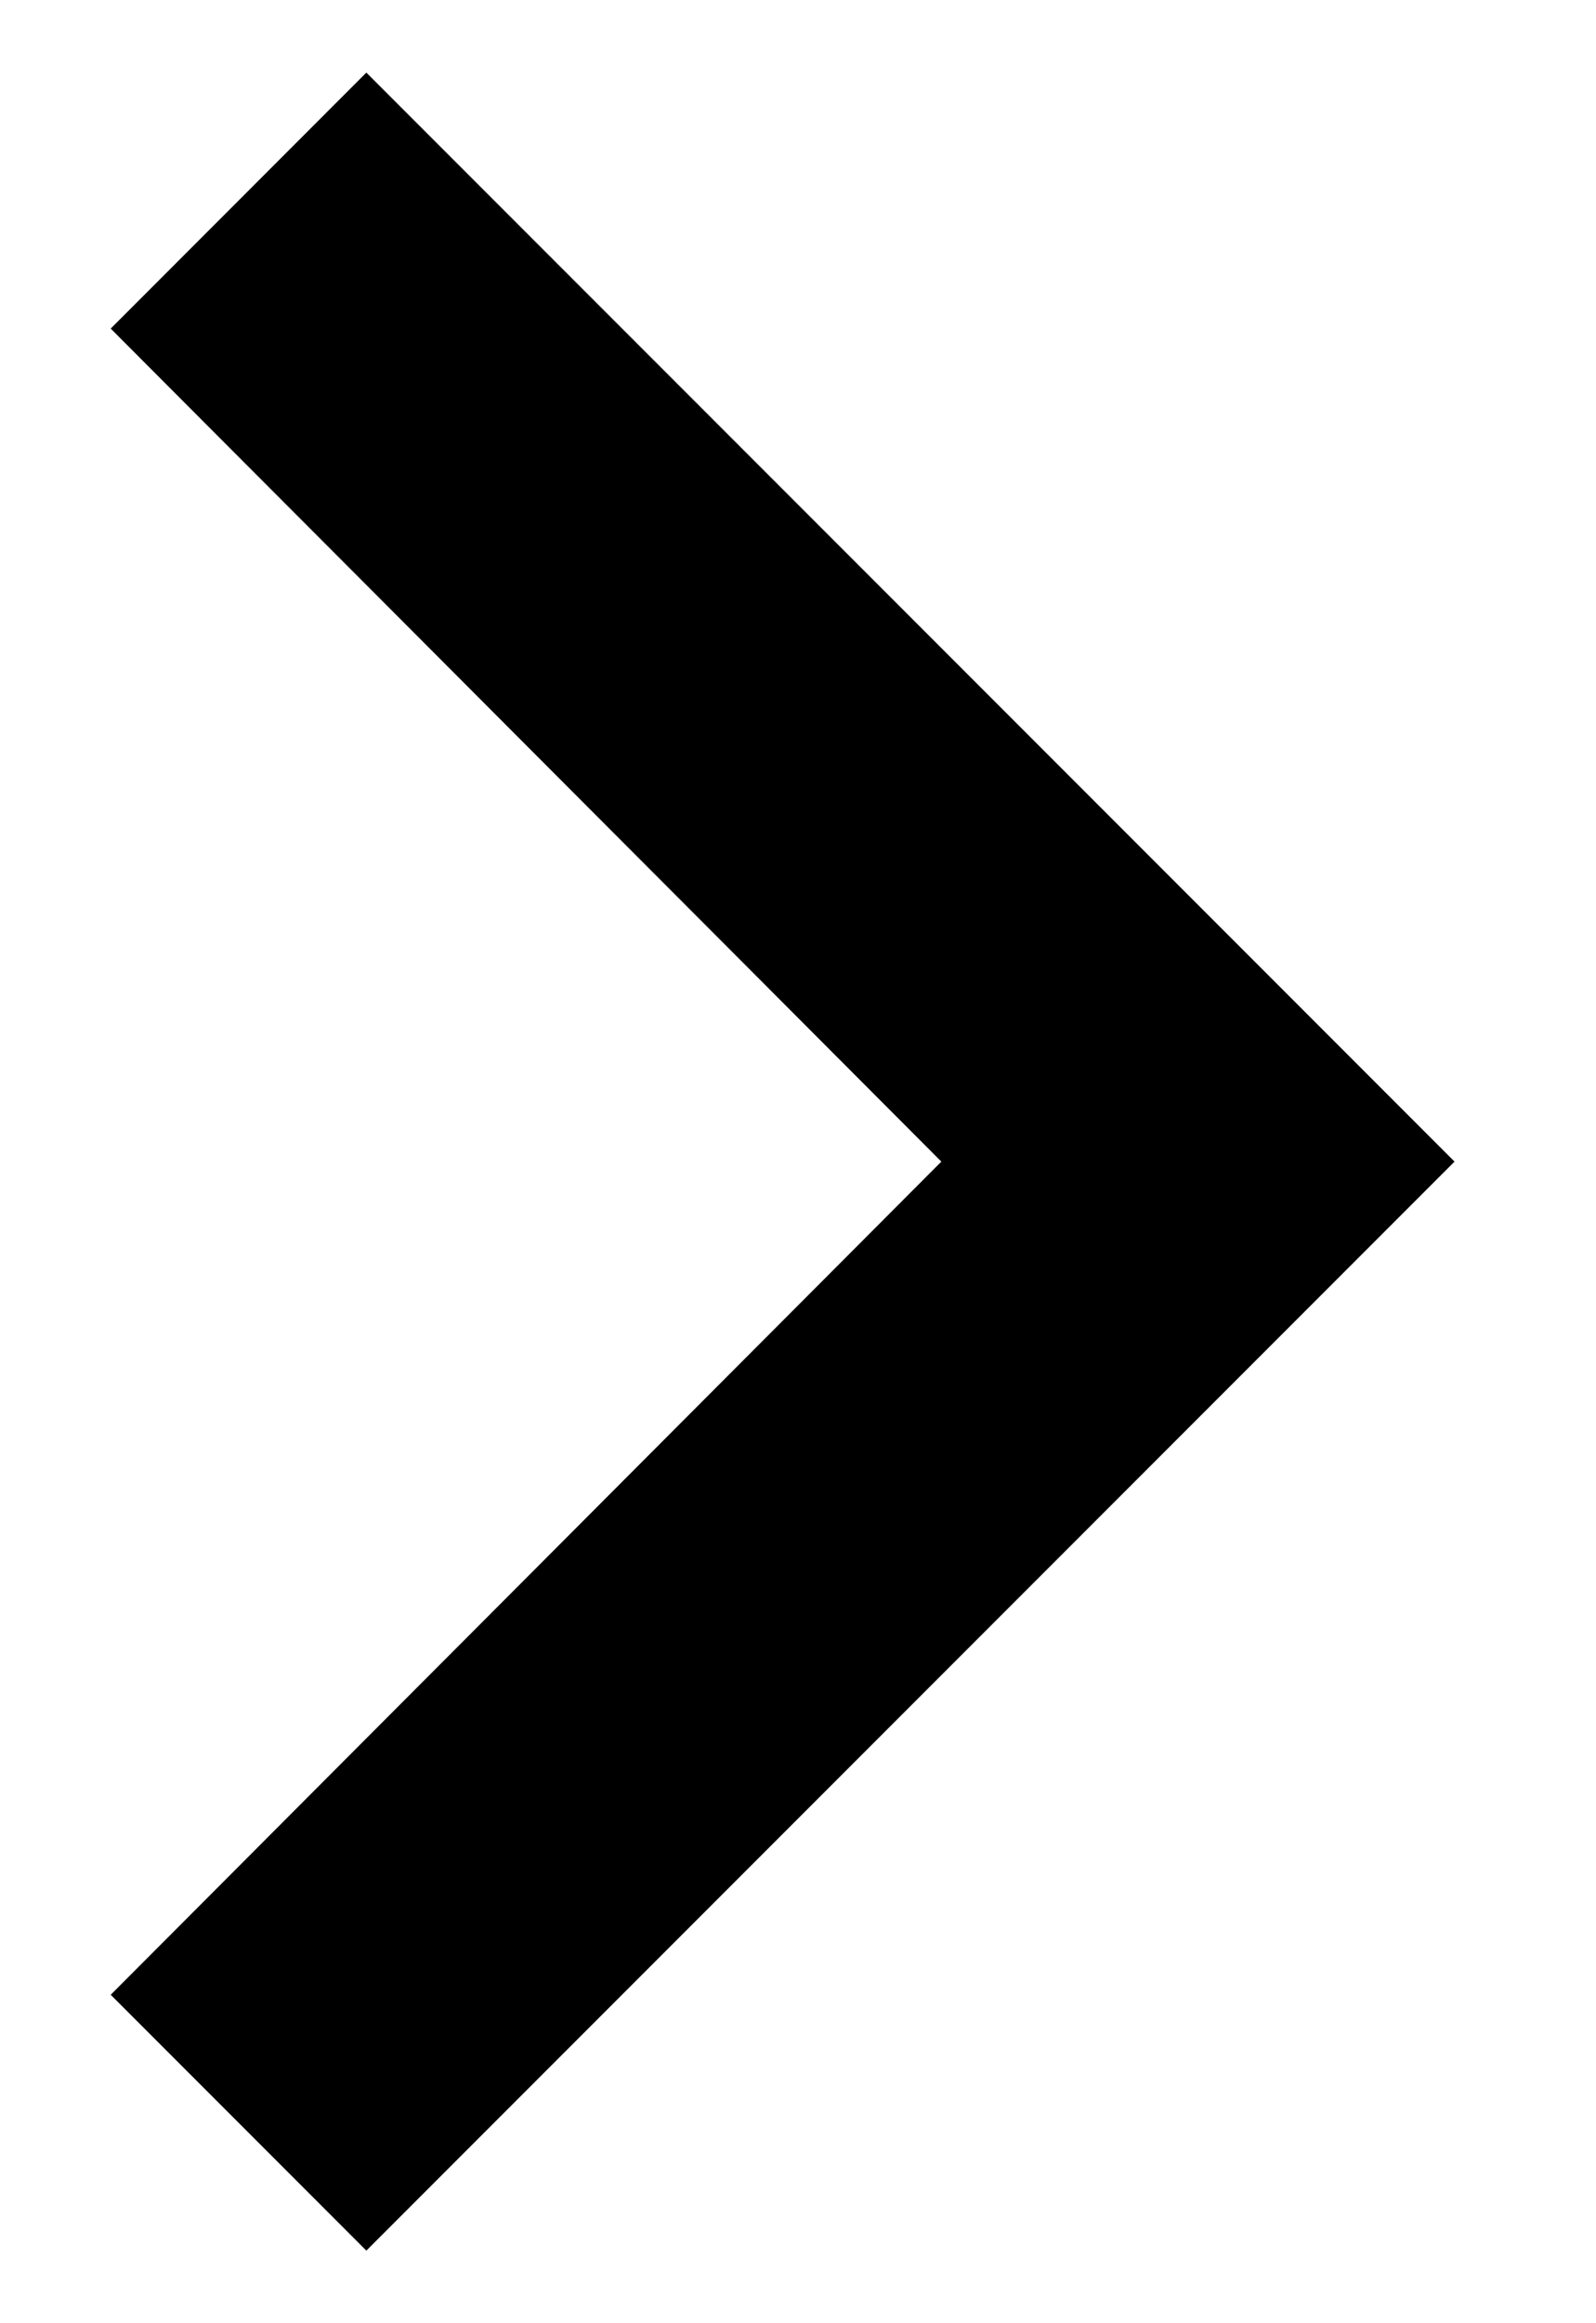 <svg width="11" height="16" viewBox="0 0 11 16" fill="none" xmlns="http://www.w3.org/2000/svg">
<path d="M2.525 0.5L0.763 2.263L6.488 8L0.763 13.738L2.525 15.5L10.025 8L2.525 0.5Z" fill="black"/>
</svg>

